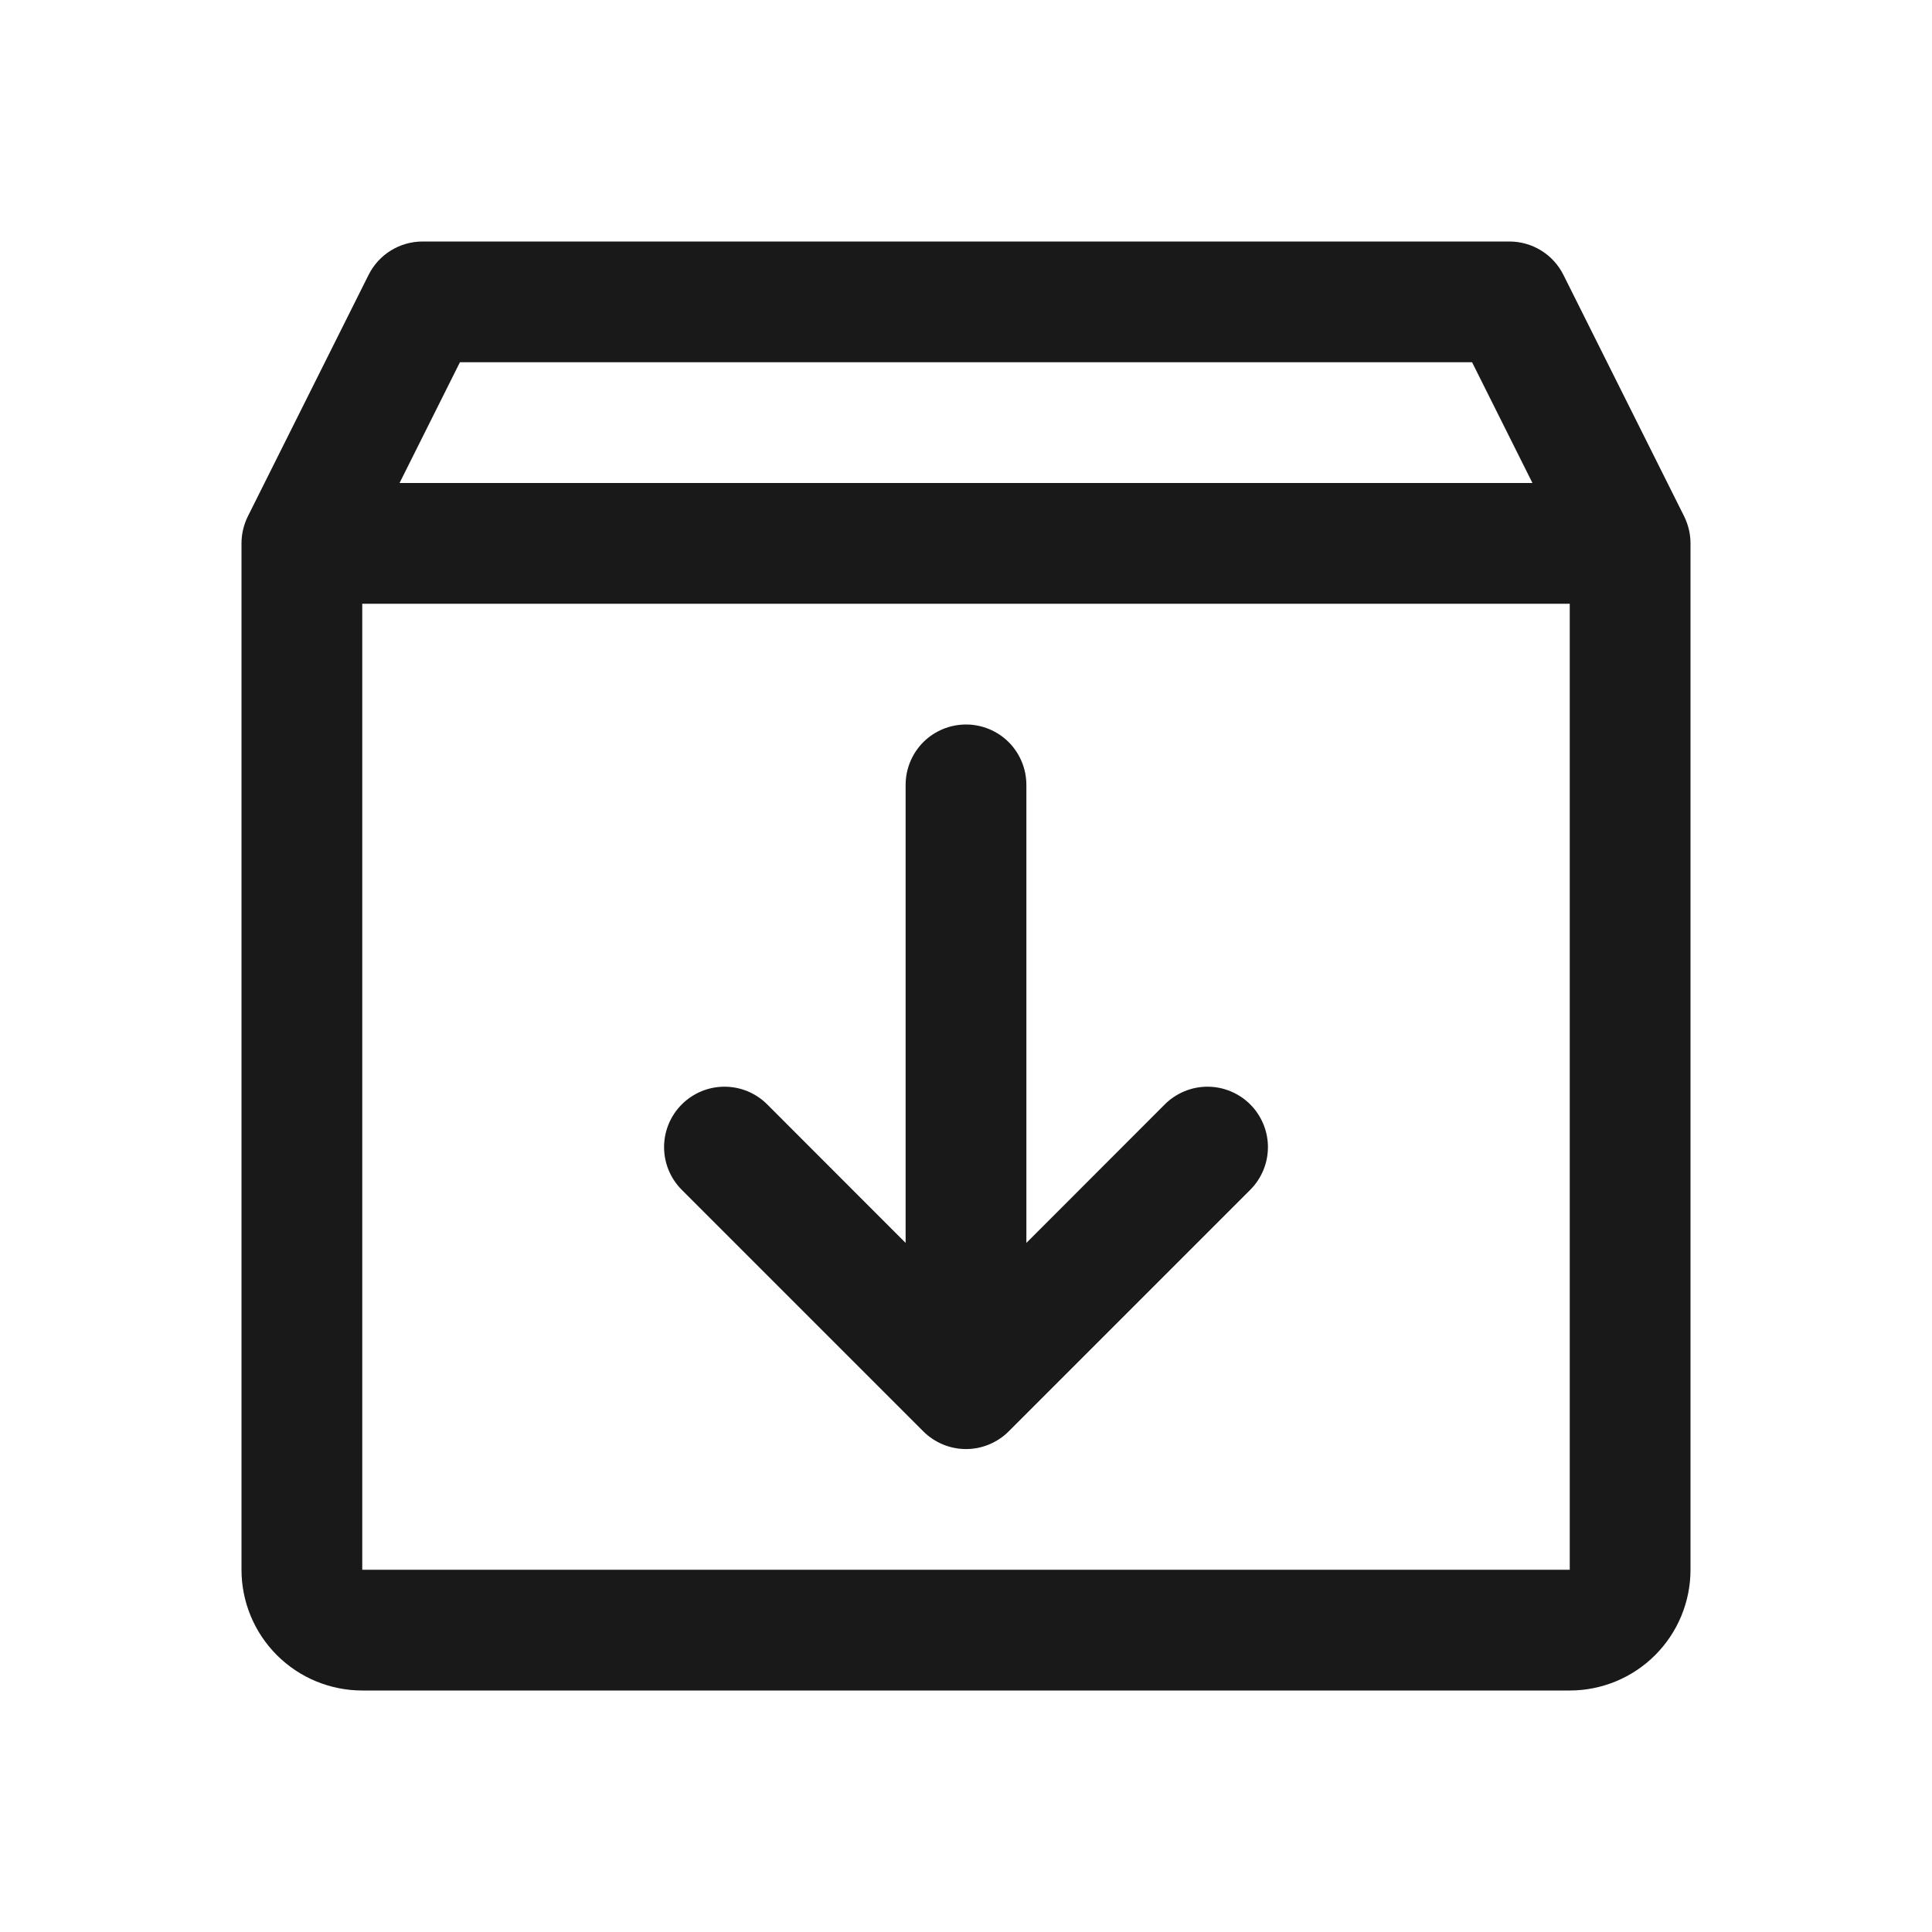 <svg width="36" height="36" viewBox="0 0 36 36" fill="none" xmlns="http://www.w3.org/2000/svg">
<path d="M31.382 9.622L29.132 5.122C29.038 4.935 28.895 4.777 28.717 4.668C28.539 4.558 28.334 4.5 28.125 4.5H7.875C7.666 4.5 7.461 4.558 7.283 4.668C7.105 4.777 6.962 4.935 6.868 5.122L4.618 9.622C4.541 9.778 4.5 9.95 4.5 10.125V29.25C4.5 29.847 4.737 30.419 5.159 30.841C5.581 31.263 6.153 31.5 6.75 31.5H29.25C29.847 31.5 30.419 31.263 30.841 30.841C31.263 30.419 31.5 29.847 31.5 29.25V10.125C31.5 9.95 31.459 9.778 31.382 9.622ZM8.57 6.75H27.43L28.555 9H7.445L8.57 6.75ZM29.25 29.25H6.75V11.25H29.25V29.25ZM23.296 20.579C23.401 20.683 23.483 20.808 23.54 20.944C23.597 21.081 23.626 21.227 23.626 21.375C23.626 21.523 23.597 21.669 23.54 21.806C23.483 21.942 23.401 22.067 23.296 22.171L18.796 26.671C18.692 26.776 18.567 26.858 18.431 26.915C18.294 26.972 18.148 27.001 18 27.001C17.852 27.001 17.706 26.972 17.569 26.915C17.433 26.858 17.308 26.776 17.204 26.671L12.704 22.171C12.493 21.96 12.374 21.674 12.374 21.375C12.374 21.076 12.493 20.79 12.704 20.579C12.915 20.368 13.201 20.249 13.5 20.249C13.799 20.249 14.085 20.368 14.296 20.579L16.875 23.16V14.625C16.875 14.327 16.994 14.04 17.204 13.829C17.416 13.618 17.702 13.5 18 13.5C18.298 13.5 18.584 13.618 18.796 13.829C19.006 14.04 19.125 14.327 19.125 14.625V23.16L21.704 20.579C21.808 20.474 21.933 20.392 22.069 20.335C22.206 20.278 22.352 20.249 22.5 20.249C22.648 20.249 22.794 20.278 22.931 20.335C23.067 20.392 23.192 20.474 23.296 20.579Z" fill="#191919"/>
</svg>
